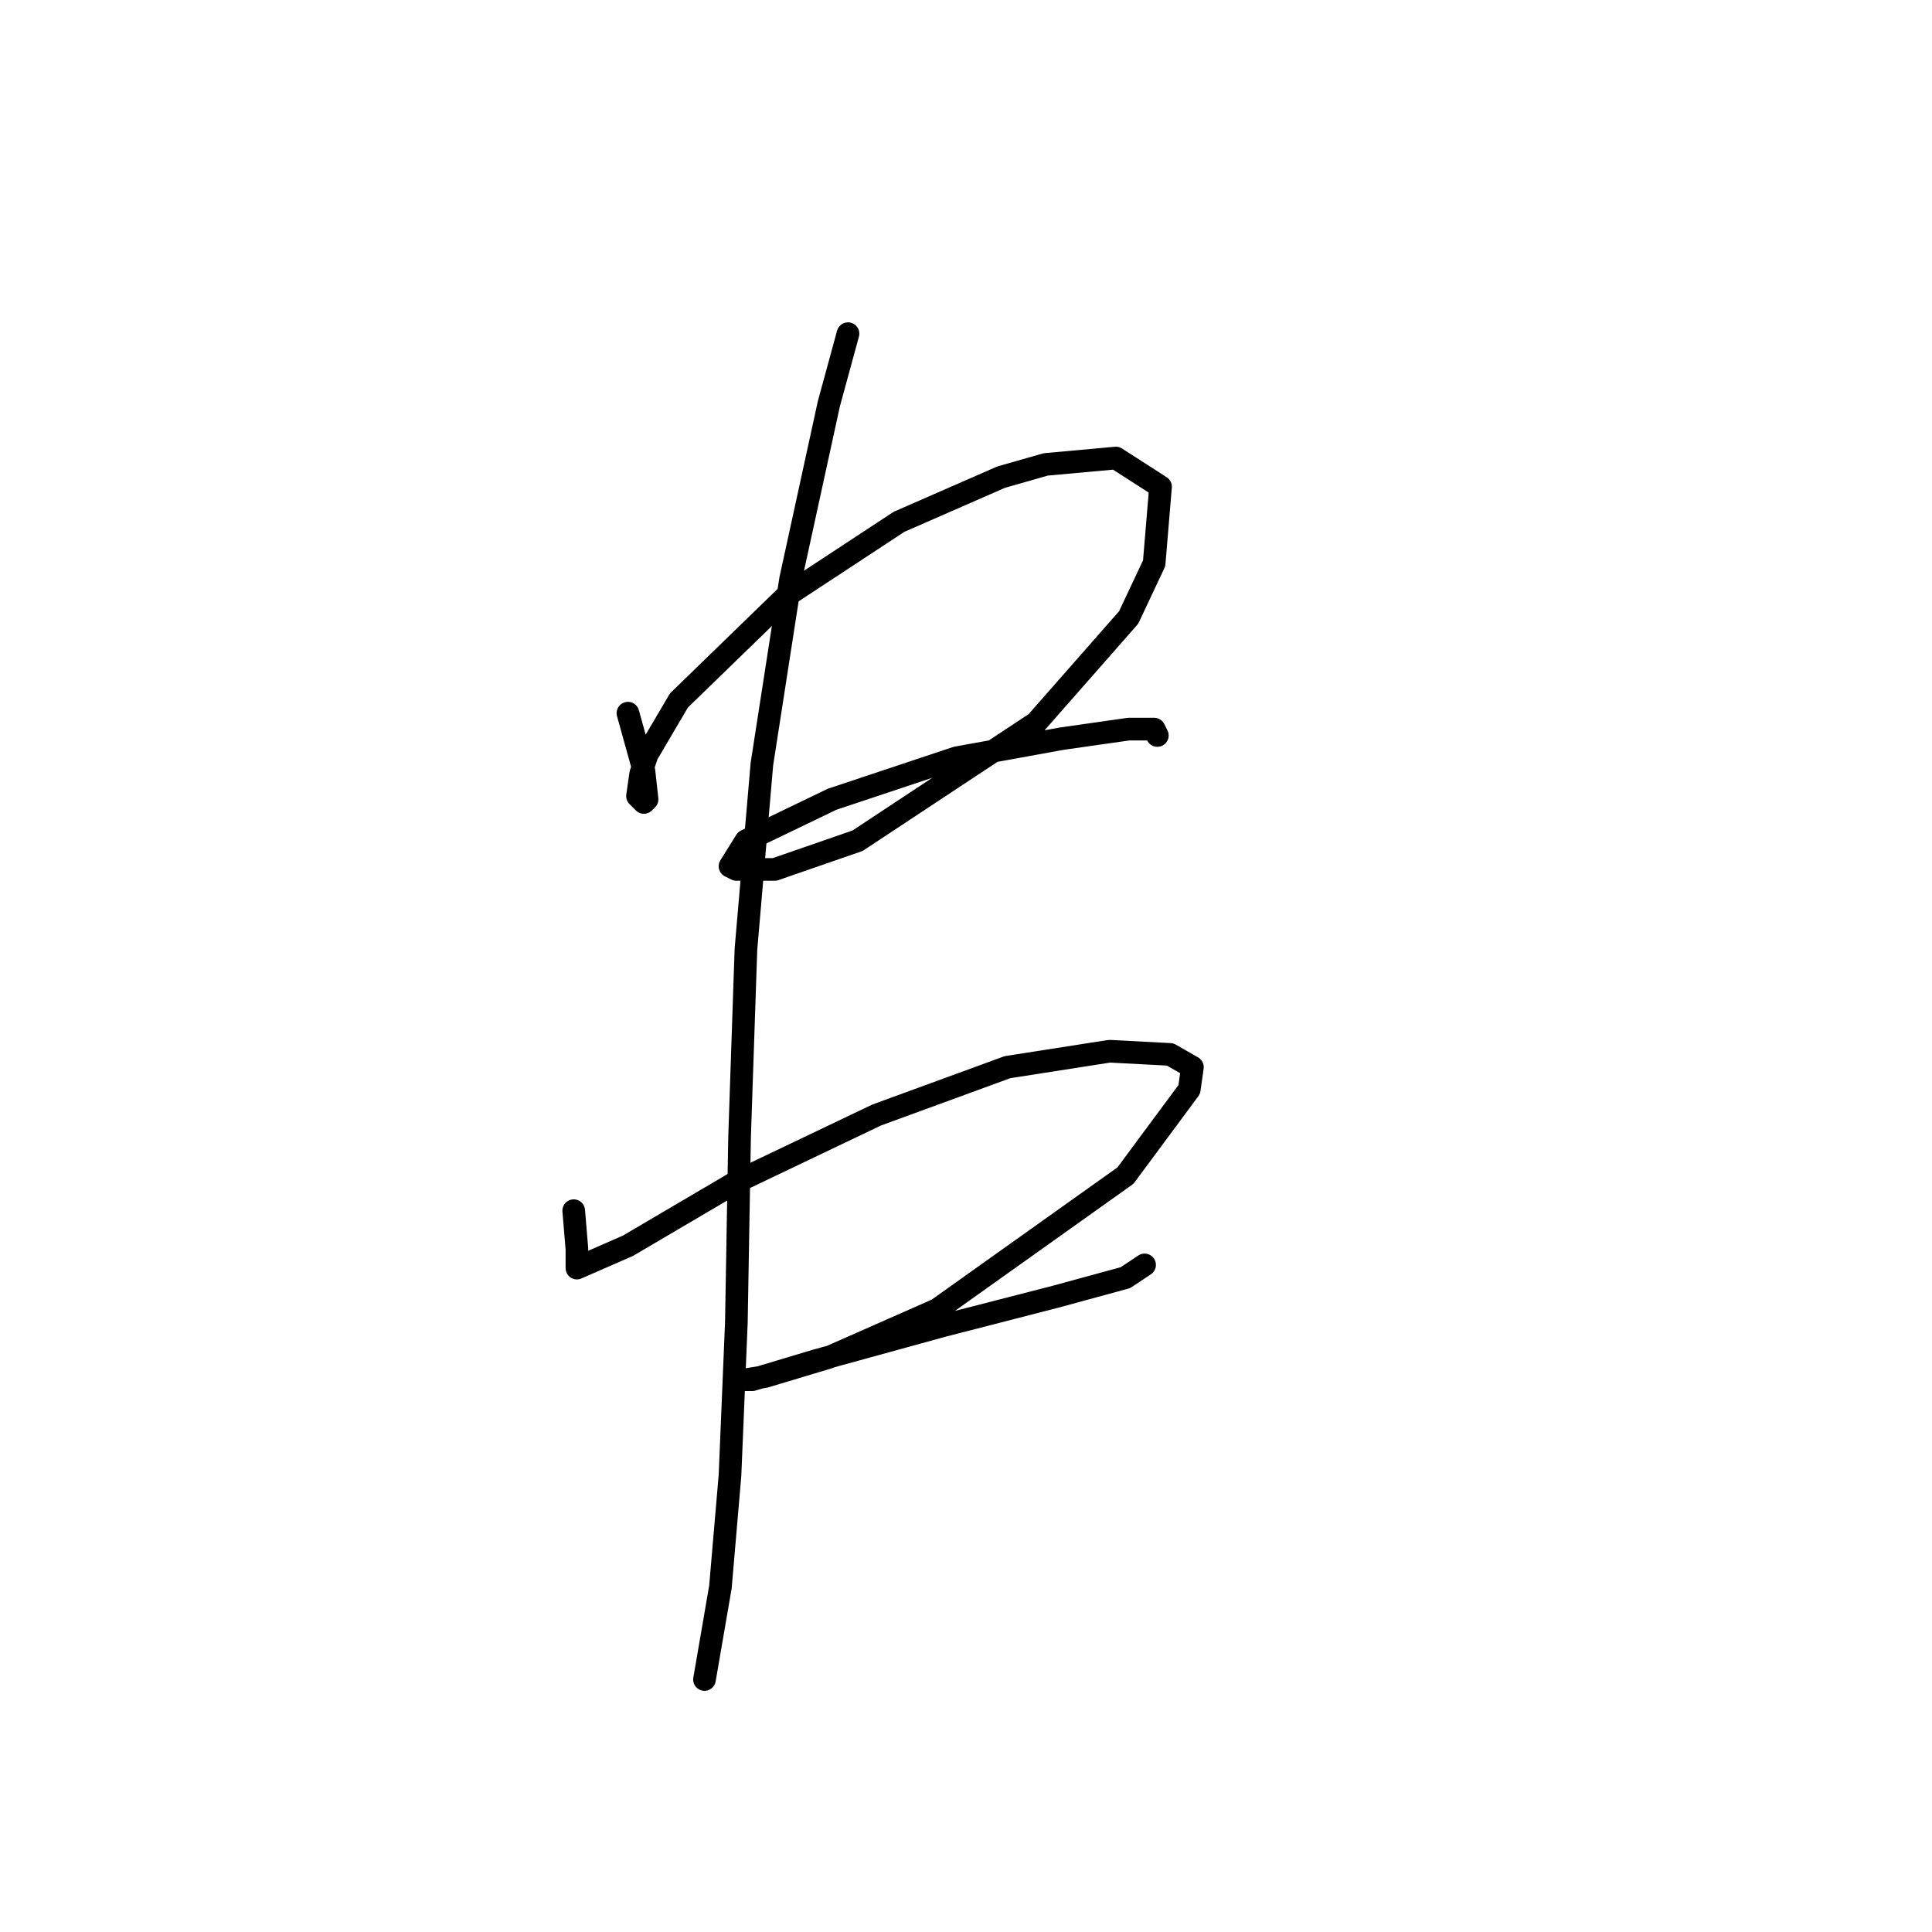 <?xml version="1.0" standalone="no"?>
    <svg width="256" height="256" xmlns="http://www.w3.org/2000/svg" version="1.1">
    <polyline stroke="black" stroke-width="3" stroke-linecap="round" fill="transparent" stroke-linejoin="round" points="83.205 94.499 85.318 102.105 85.741 105.908 85.318 106.331 84.473 105.486 84.896 102.528 85.741 99.992 89.967 92.808 104.335 78.863 119.125 69.143 132.648 63.227 138.564 61.537 147.861 60.692 153.777 64.495 152.932 74.637 149.551 81.821 137.296 95.766 113.631 111.402 102.644 115.205 97.573 115.205 96.728 114.783 98.841 111.402 110.251 105.908 126.732 100.415 140.677 97.879 149.551 96.612 152.932 96.612 153.354 97.457 153.354 97.457 " />
        <polyline stroke="black" stroke-width="3" stroke-linecap="round" fill="transparent" stroke-linejoin="round" points="76.021 160.422 76.444 165.493 76.444 168.028 83.205 165.07 97.573 156.619 116.167 147.744 133.493 141.406 147.016 139.293 155.045 139.715 158.003 141.406 157.58 144.364 149.129 155.773 124.196 173.522 109.828 179.861 101.376 182.396 98.841 182.819 99.686 182.819 108.138 180.283 125.041 175.635 139.832 171.832 149.129 169.296 151.664 167.606 151.664 167.606 " />
        <polyline stroke="black" stroke-width="3" stroke-linecap="round" fill="transparent" stroke-linejoin="round" points="112.364 44.211 109.828 53.508 104.757 76.75 100.954 101.26 98.841 125.77 97.996 150.702 97.573 175.212 96.728 195.496 95.46 210.287 93.347 222.542 93.347 222.542 " />
        </svg>